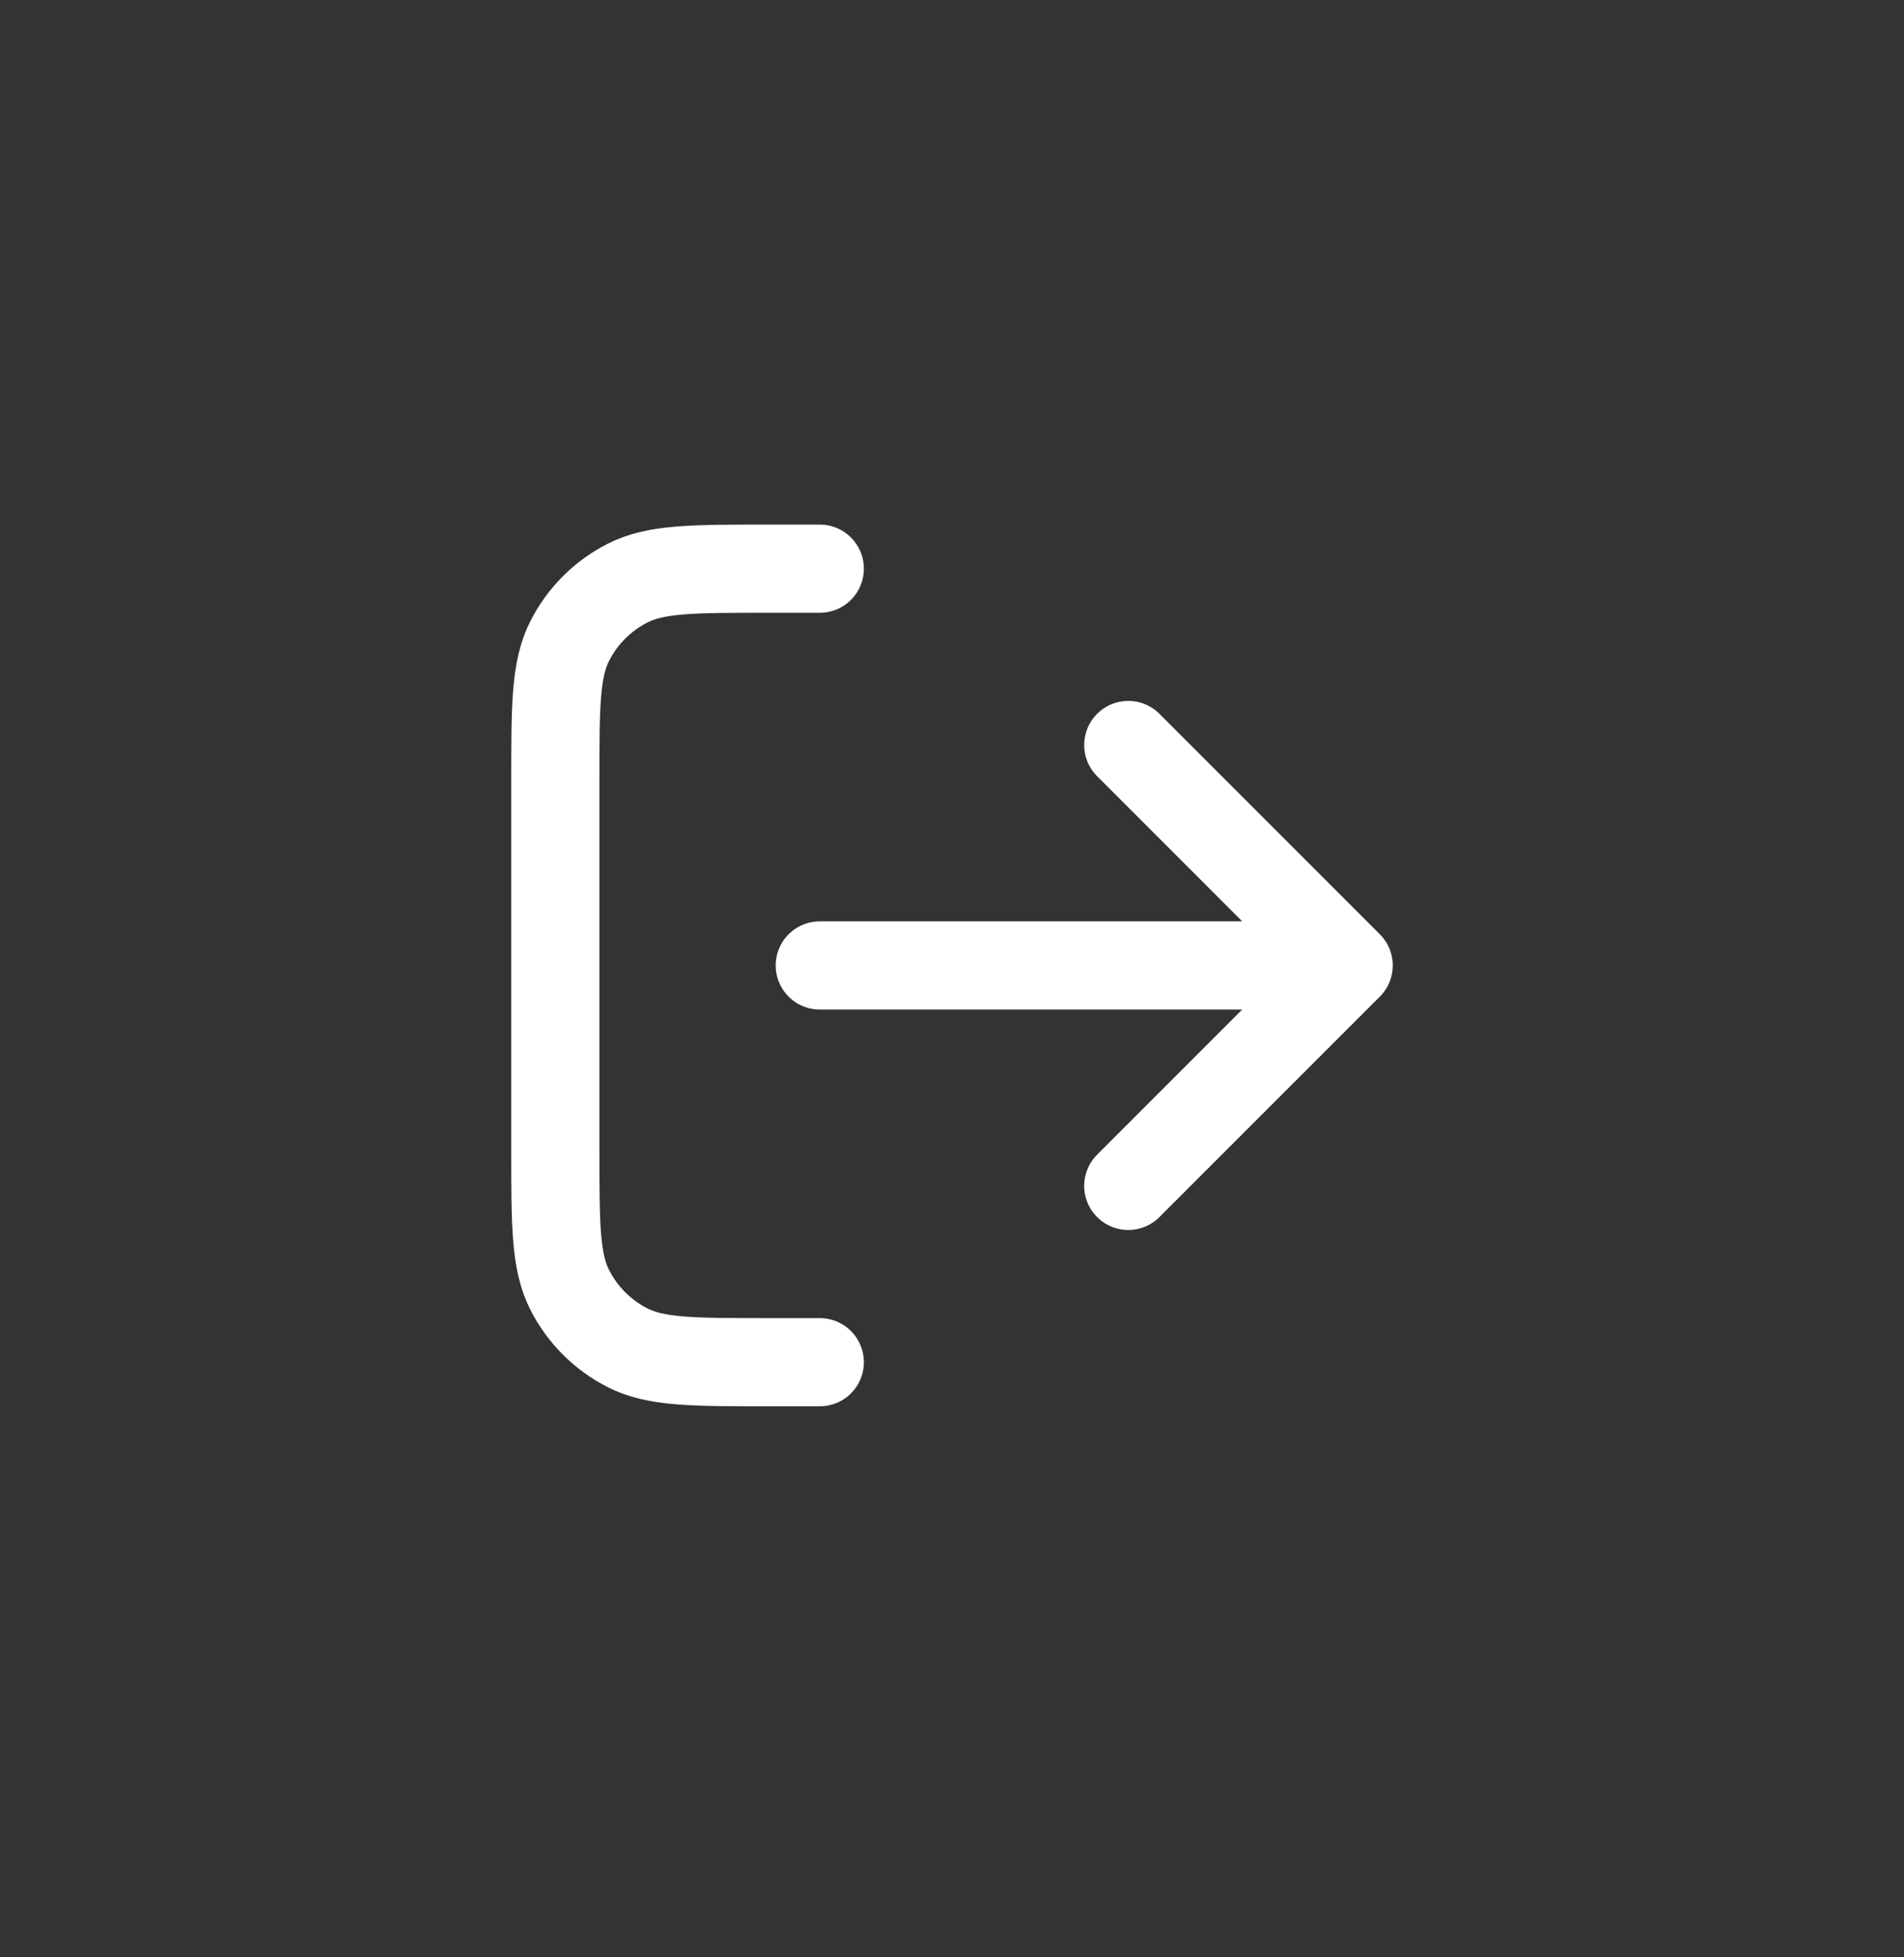 <svg width="36" height="37" viewBox="0 0 36 37" fill="none" xmlns="http://www.w3.org/2000/svg">
<rect x="0" y="0" width="36" height="37" fill="#333333" stroke="none"/>
<path d="M21.333 22.417L25.5 18.25M25.5 18.25L21.333 14.083M25.5 18.25H15.5M15.5 10.75H14.5C13.1 10.75 12.4 10.75 11.865 11.023C11.395 11.262 11.012 11.645 10.773 12.115C10.5 12.65 10.5 13.35 10.5 14.75V21.75C10.5 23.15 10.5 23.85 10.773 24.385C11.012 24.855 11.395 25.238 11.865 25.477C12.4 25.75 13.1 25.75 14.5 25.75H15.5" stroke="white" stroke-width="1.667" stroke-linecap="round" stroke-linejoin="round"/>
</svg>

